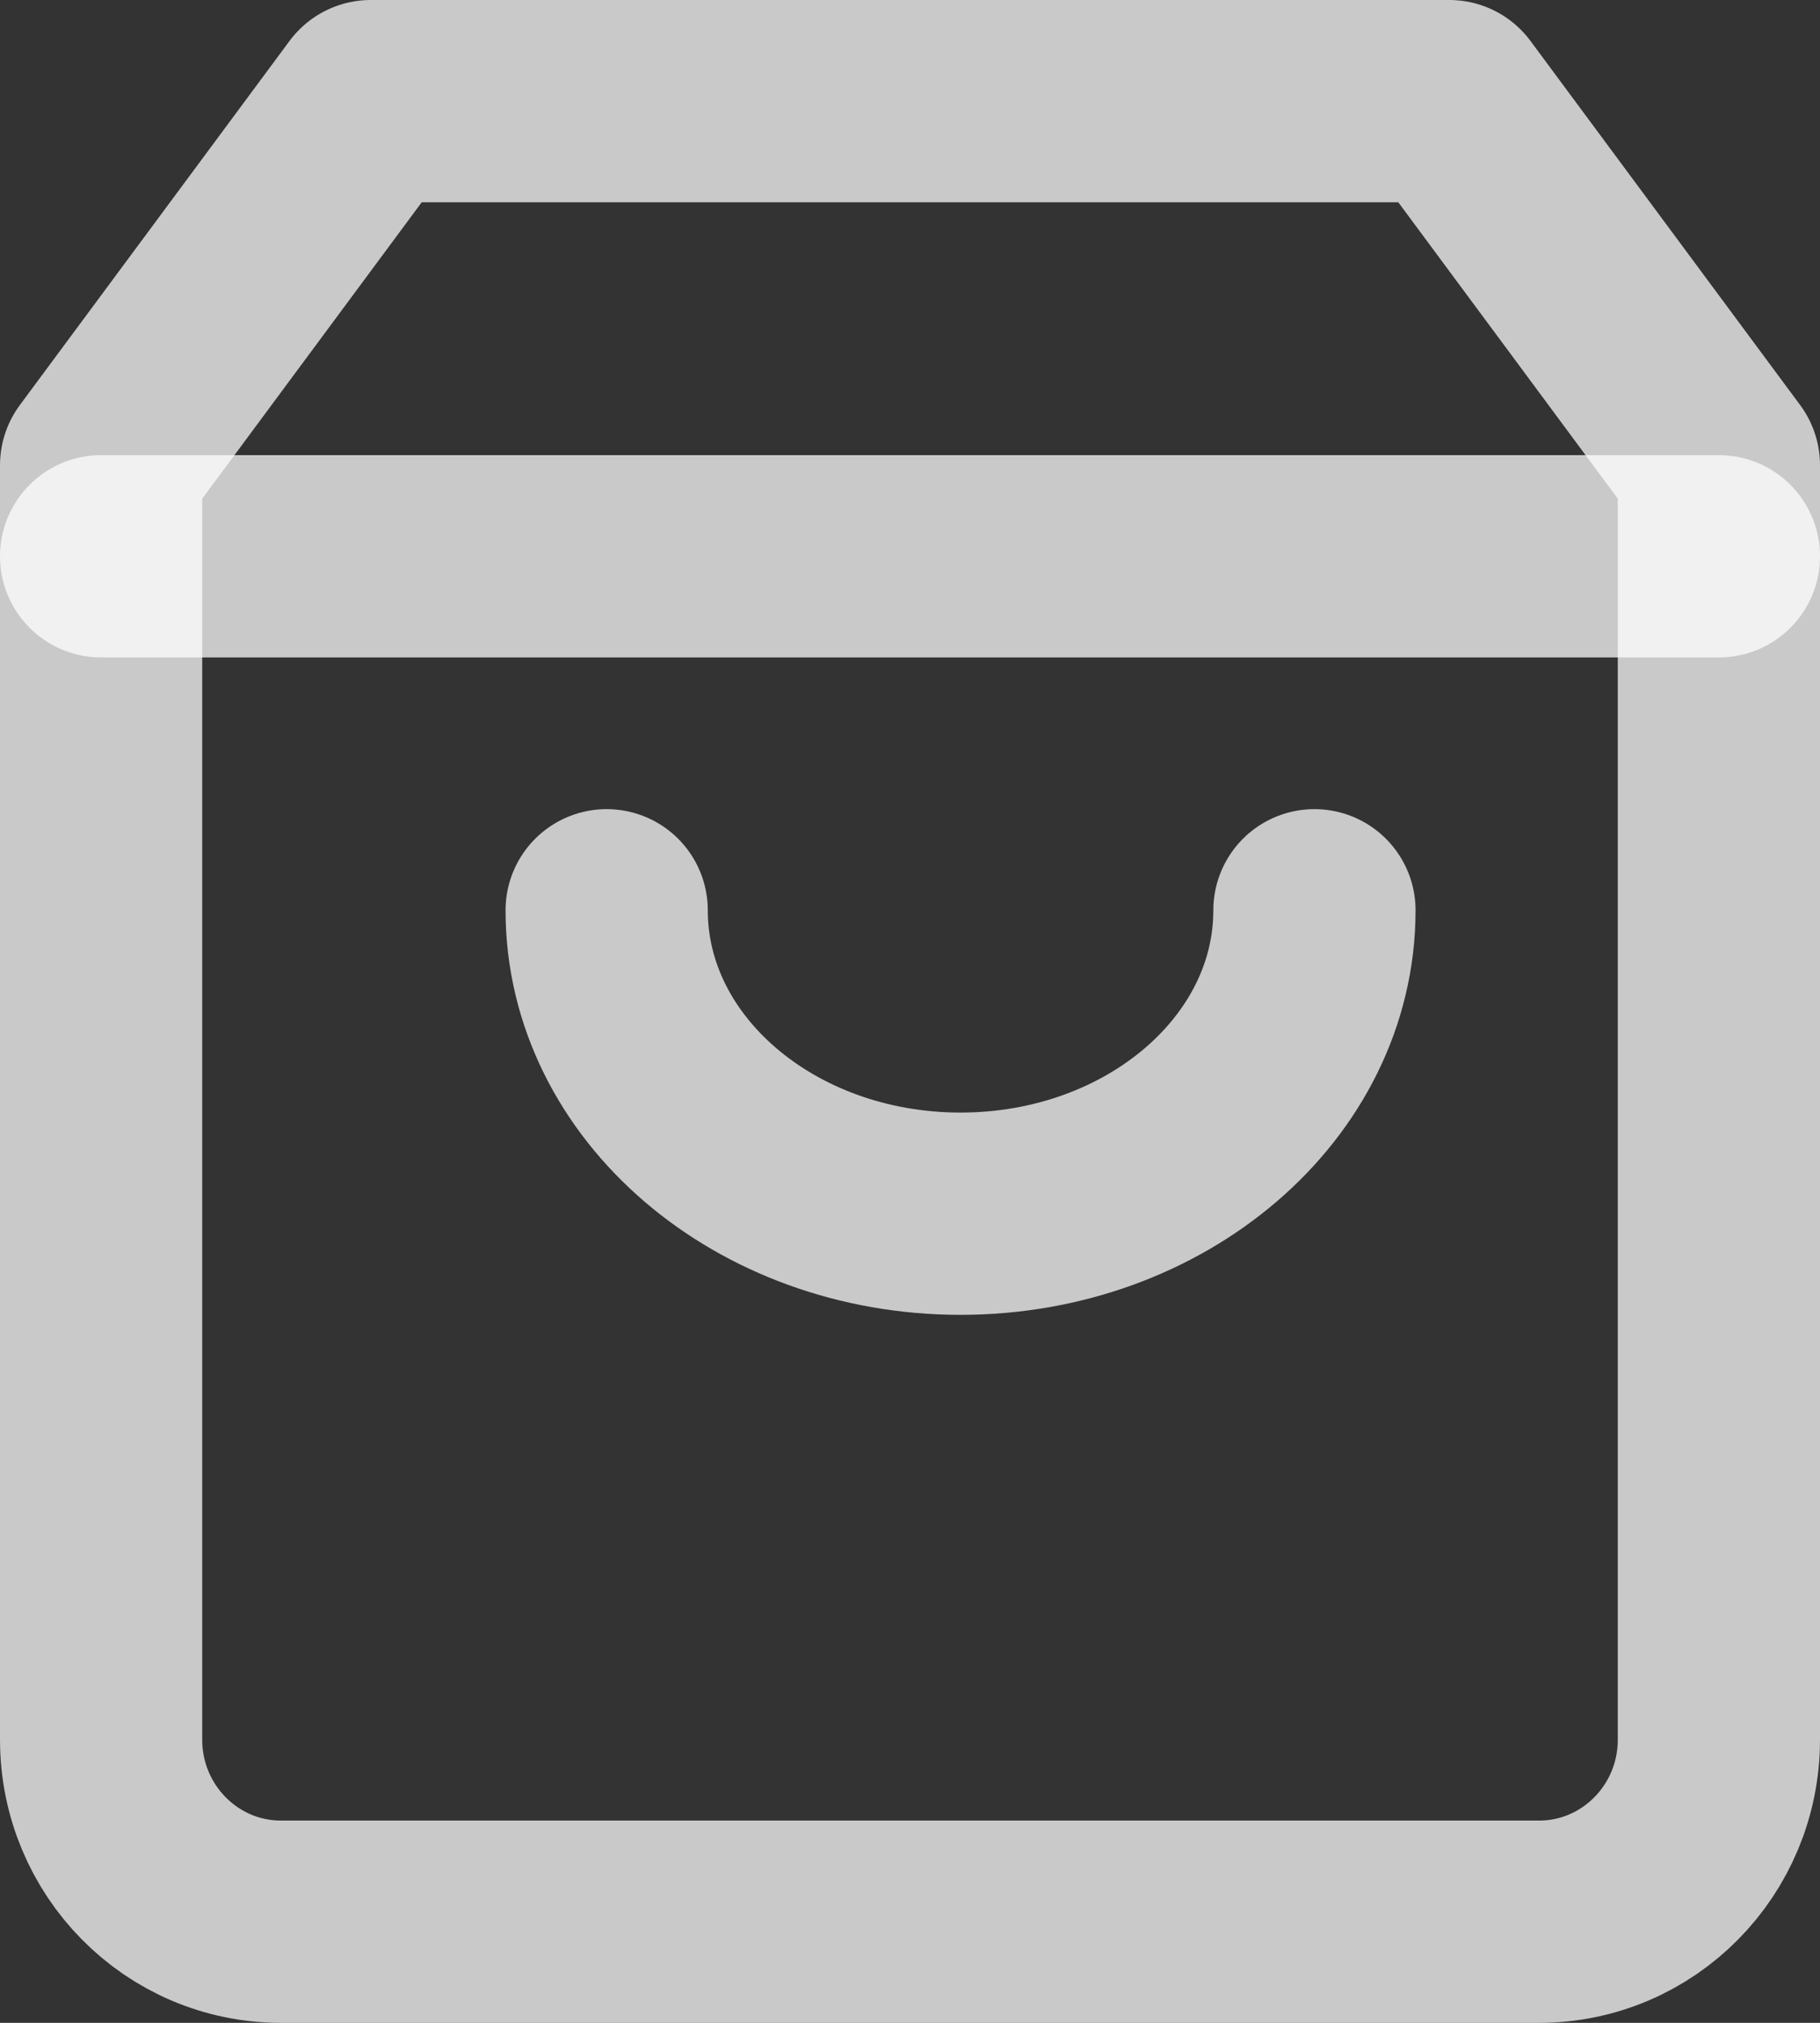 <svg width="18" height="20" viewBox="0 0 18 20" fill="none" xmlns="http://www.w3.org/2000/svg">
<rect x="0" y="0" width="18" height="20" fill="#333333" stroke="none"/>
<path opacity="0.737" fill-rule="evenodd" clip-rule="evenodd" d="M3.667 1L1 4.6V17.2C1 18.194 1.796 19 2.778 19H15.222C16.204 19 17 18.194 17 17.2V4.6L14.333 1H3.667Z" stroke="white" stroke-width="2" stroke-linecap="round" stroke-linejoin="round"/>
<path opacity="0.737" d="M1 5.5H17" stroke="white" stroke-width="2" stroke-linecap="round" stroke-linejoin="round"/>
<path opacity="0.737" d="M13 9C13 10.657 11.433 12 9.5 12C7.567 12 6 10.657 6 9" stroke="white" stroke-width="2" stroke-linecap="round" stroke-linejoin="round"/>
</svg>
